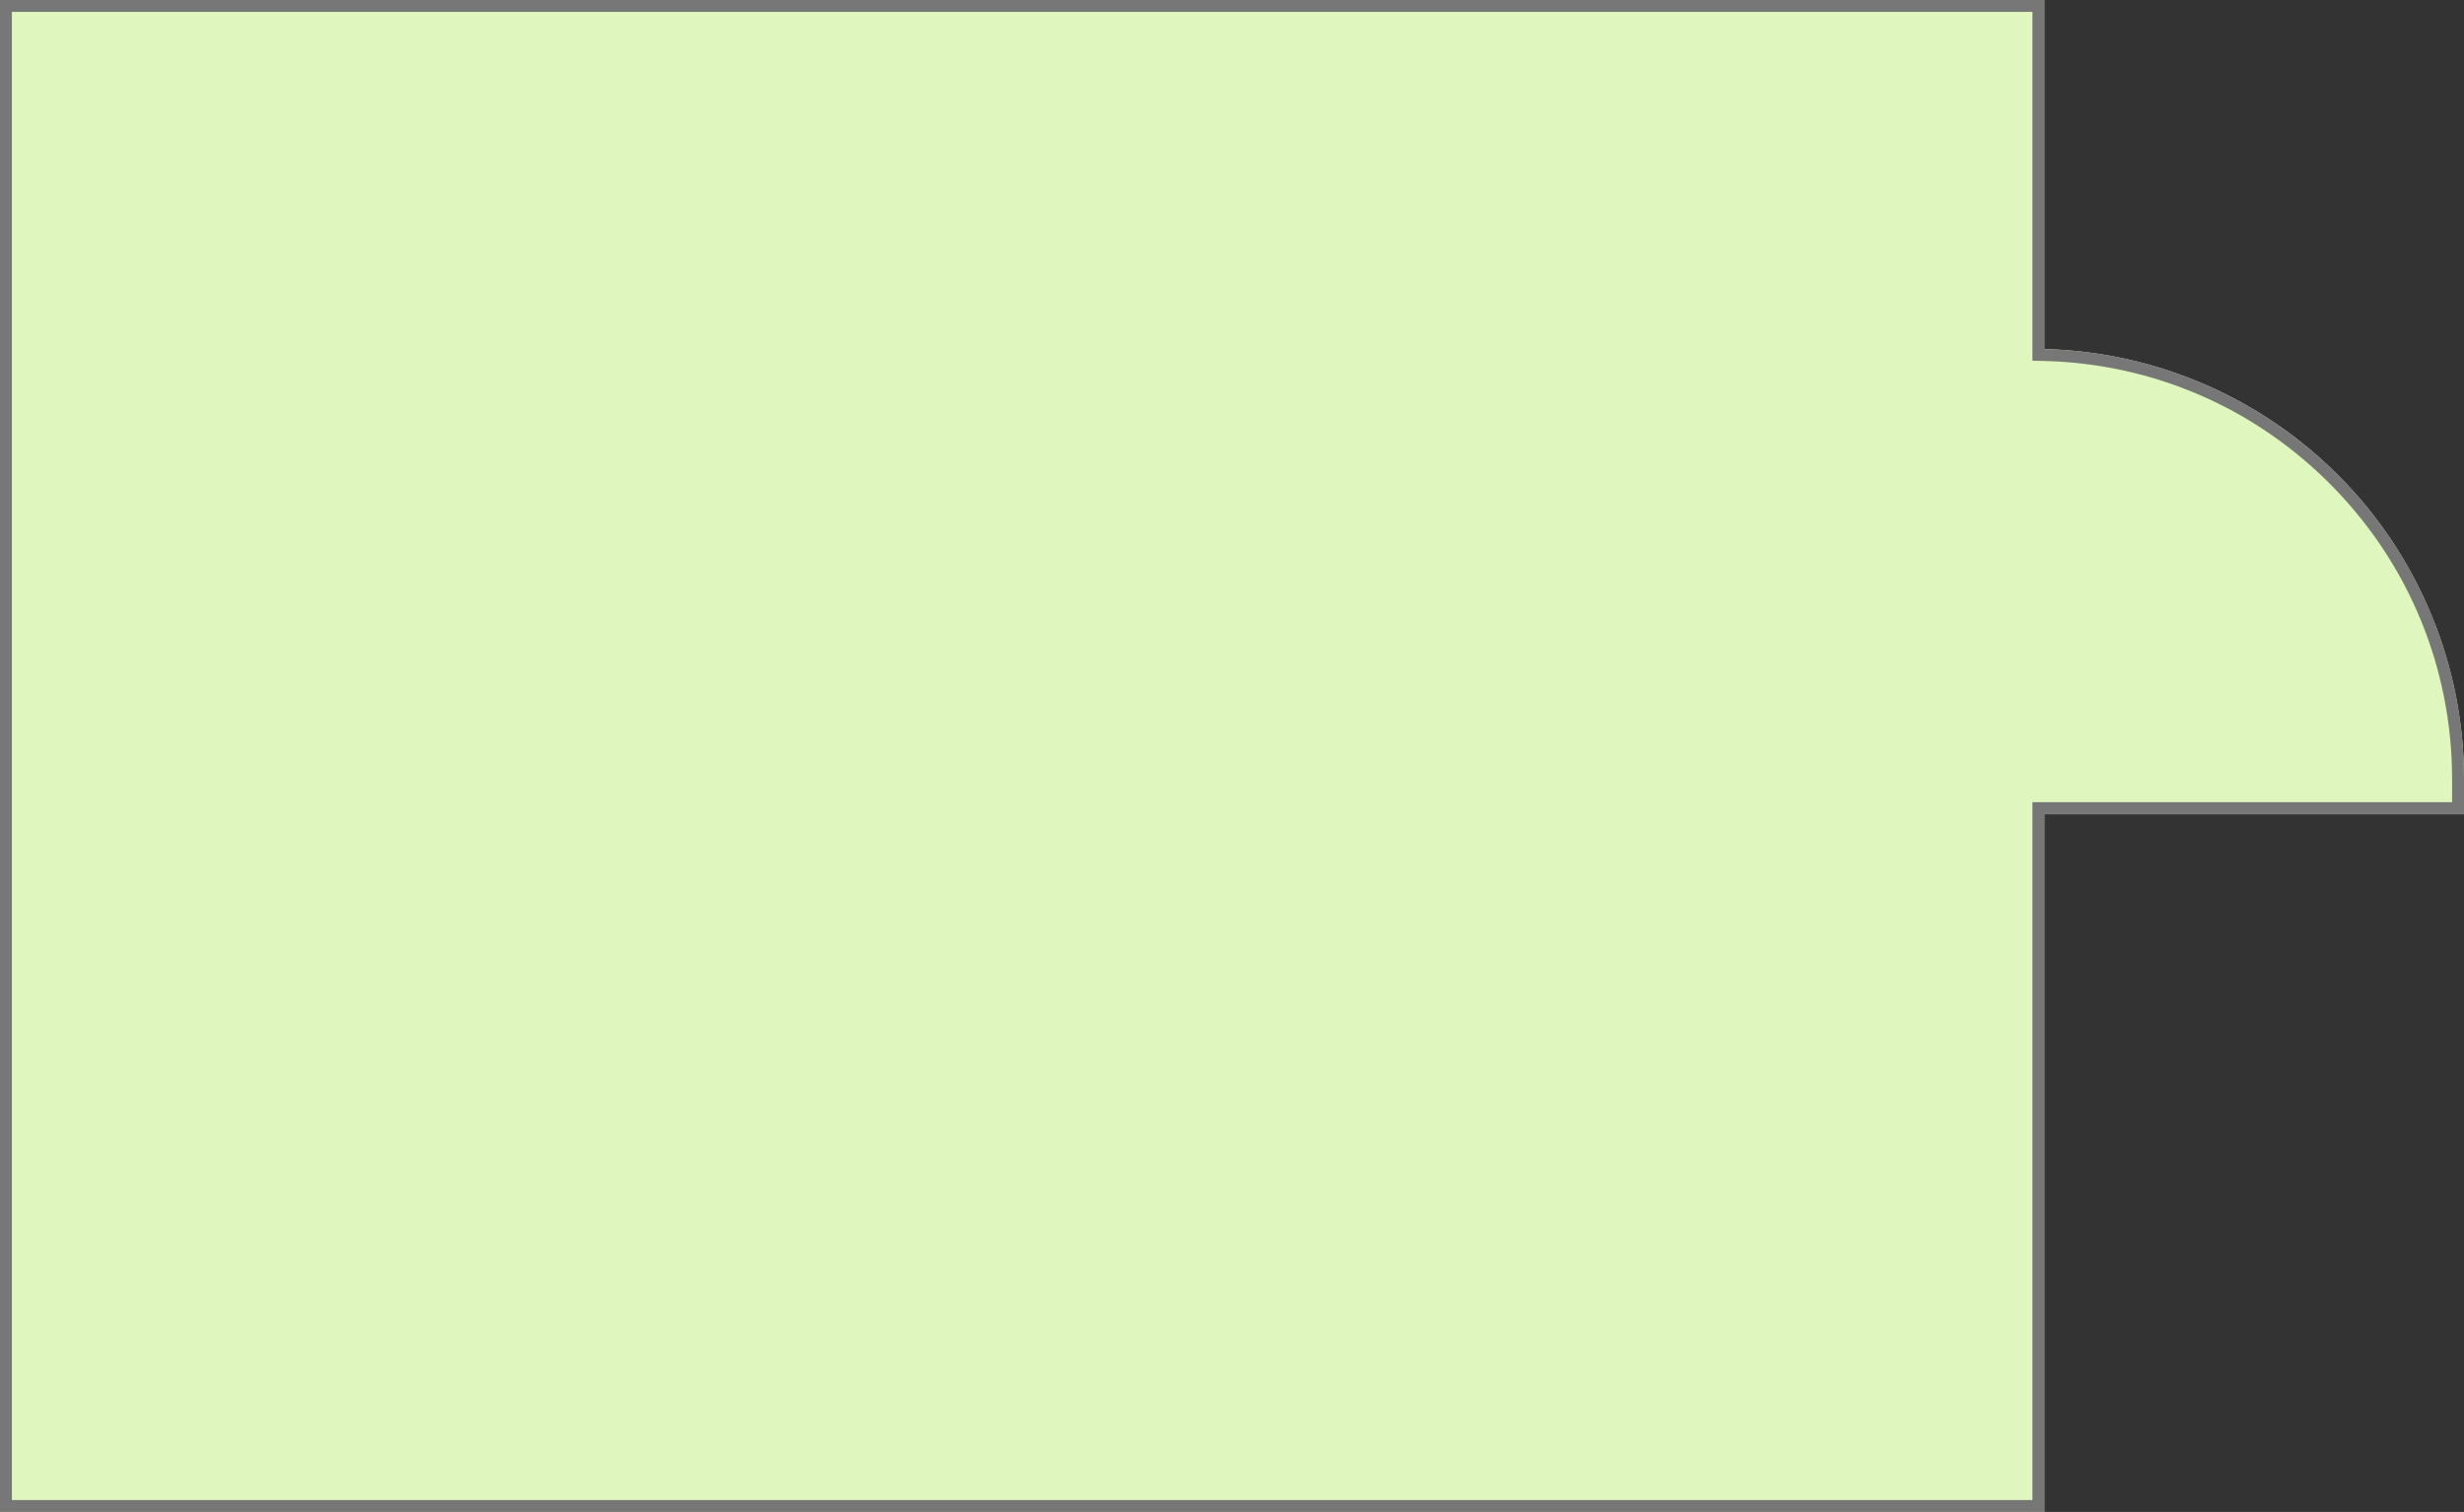 <svg xmlns="http://www.w3.org/2000/svg" width="51.752" height="31.754" viewBox="0 0 51.752 31.754">
  <rect x="0" y="0" width="51.752" height="31.754" fill="#333333" stroke="none"/>
  <g id="of_16.3" data-name="of 16.3" fill="#dff7be">
    <path d="M0,31.754V0H42.938V7.331a9.04,9.04,0,0,1,8.814,9.037V17.1H42.938V31.754Z" stroke="none"/>
    <path d="M 42.688 31.504 L 42.688 17.098 L 42.688 16.848 L 42.938 16.848 L 51.502 16.848 L 51.502 16.367 C 51.502 14.058 50.613 11.877 48.999 10.225 C 47.388 8.576 45.233 7.637 42.932 7.581 L 42.688 7.575 L 42.688 7.331 L 42.688 0.25 L 0.25 0.25 L 0.25 31.504 L 42.688 31.504 M 42.938 31.754 L 2.685546860448085e-07 31.754 L 2.685546860448085e-07 6.729126198479207e-07 L 0.001 6.729126198479207e-07 L 42.938 6.729126198479207e-07 L 42.938 7.331 C 47.826 7.451 51.752 11.451 51.752 16.367 L 51.752 17.098 L 42.938 17.098 L 42.938 31.754 Z" stroke="none" fill="#777"/>
  </g>
</svg>
